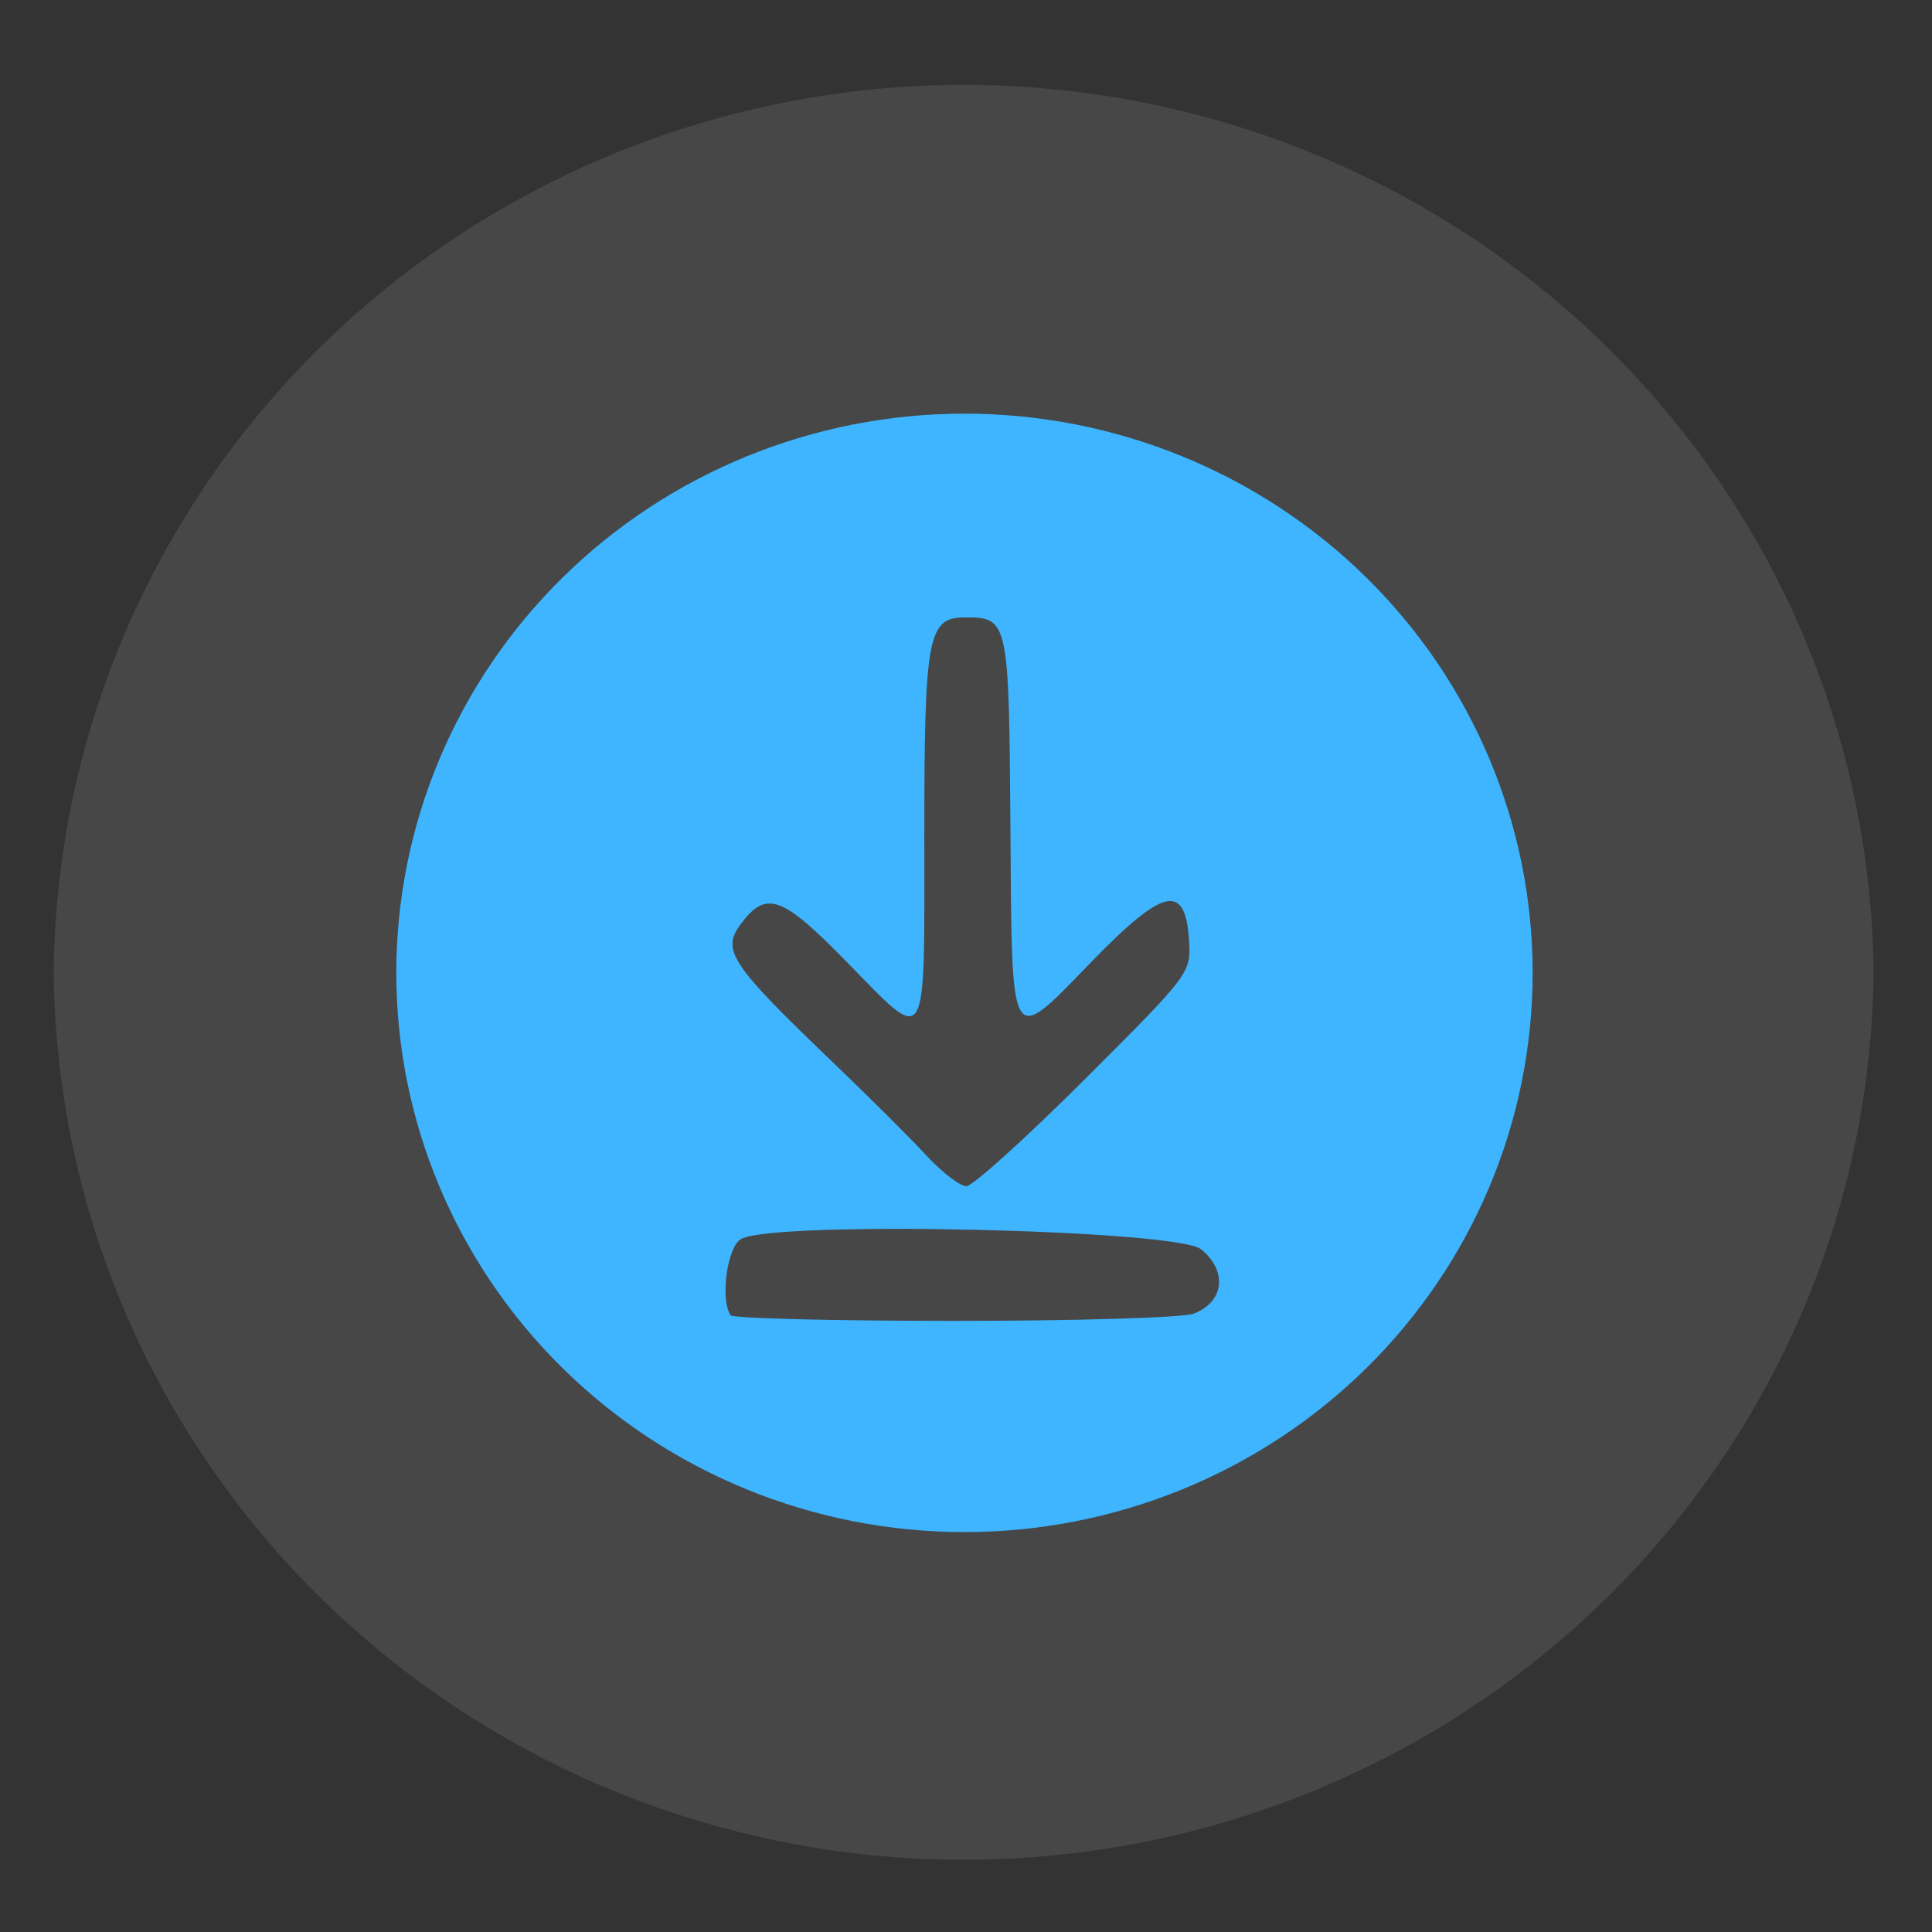 <svg width="62" height="62" viewBox="0 0 62 62" fill="none" xmlns="http://www.w3.org/2000/svg">
<rect x="0" y="0" width="62" height="62" fill="#333333" stroke="none"/>
<g clip-path="url(#clip0_1179_39395)">
<path d="M1.724 31.203C1.794 23.626 4.902 16.383 10.37 11.049C15.839 5.716 23.226 2.724 30.925 2.724C38.623 2.724 46.011 5.716 51.479 11.049C56.948 16.383 60.055 23.626 60.125 31.203C60.055 38.78 56.948 46.023 51.479 51.357C46.011 56.69 38.623 59.682 30.925 59.682C23.226 59.682 15.839 56.69 10.37 51.357C4.902 46.023 1.794 38.78 1.724 31.203ZM12.717 31.219C12.717 35.979 14.638 40.544 18.058 43.91C21.477 47.275 26.115 49.166 30.951 49.166C35.787 49.166 40.425 47.275 43.845 43.91C47.264 40.544 49.185 35.979 49.185 31.219C49.185 26.459 47.264 21.894 43.845 18.529C40.425 15.163 35.787 13.272 30.951 13.272C26.115 13.272 21.477 15.163 18.058 18.529C14.638 21.894 12.717 26.459 12.717 31.219Z" fill="white" fill-opacity="0.1"/>
<path d="M12.717 31.22C12.717 26.46 14.638 21.895 18.058 18.529C21.477 15.164 26.115 13.273 30.951 13.273C35.787 13.273 40.425 15.164 43.844 18.529C47.264 21.895 49.185 26.46 49.185 31.22C49.185 35.98 47.264 40.545 43.844 43.91C40.425 47.276 35.787 49.167 30.951 49.167C26.115 49.167 21.477 47.276 18.058 43.91C14.638 40.545 12.717 35.98 12.717 31.22ZM23.79 39.756C23.341 39.991 23.102 41.687 23.446 42.208C23.509 42.306 26.74 42.388 30.622 42.388C34.567 42.388 37.956 42.285 38.303 42.157C39.286 41.787 39.403 40.783 38.54 40.089C37.759 39.46 24.905 39.167 23.79 39.756ZM26.772 34.133C27.892 35.207 29.221 36.53 29.724 37.075C30.227 37.618 30.805 38.065 31.01 38.065C31.212 38.065 32.918 36.526 34.802 34.645C38.225 31.225 38.225 31.225 38.154 30.142C38.032 28.329 37.329 28.492 35.026 30.867C32.379 33.591 32.476 33.754 32.425 26.528C32.379 19.904 32.359 19.813 30.973 19.813C29.773 19.813 29.663 20.399 29.663 26.83C29.663 33.788 29.805 33.559 27.169 30.865C25.093 28.744 24.593 28.562 23.78 29.643C23.141 30.495 23.429 30.93 26.772 34.133Z" fill="#3FB5FF"/>
<path d="M26.772 34.133C23.429 30.929 23.141 30.495 23.78 29.642C24.593 28.561 25.093 28.744 27.169 30.864C29.805 33.559 29.663 33.787 29.663 26.83C29.663 20.398 29.773 19.812 30.973 19.812C32.359 19.812 32.379 19.904 32.425 26.527C32.476 33.754 32.379 33.59 35.026 30.867C37.329 28.492 38.032 28.328 38.154 30.142C38.225 31.225 38.225 31.225 34.802 34.645C32.918 36.525 31.212 38.065 31.01 38.065C30.805 38.065 30.227 37.618 29.724 37.075C29.221 36.53 27.892 35.207 26.772 34.133Z" fill="white" fill-opacity="0.1"/>
<path d="M23.79 39.755C24.905 39.166 37.759 39.459 38.54 40.089C39.403 40.783 39.286 41.787 38.303 42.157C37.956 42.284 34.567 42.387 30.622 42.387C26.74 42.387 23.509 42.305 23.446 42.207C23.102 41.686 23.341 39.99 23.79 39.755Z" fill="white" fill-opacity="0.1"/>
</g>
<defs>
<clipPath id="clip0_1179_39395">
<rect width="61" height="61" fill="white" transform="translate(0.627 0.84)"/>
</clipPath>
</defs>
</svg>

